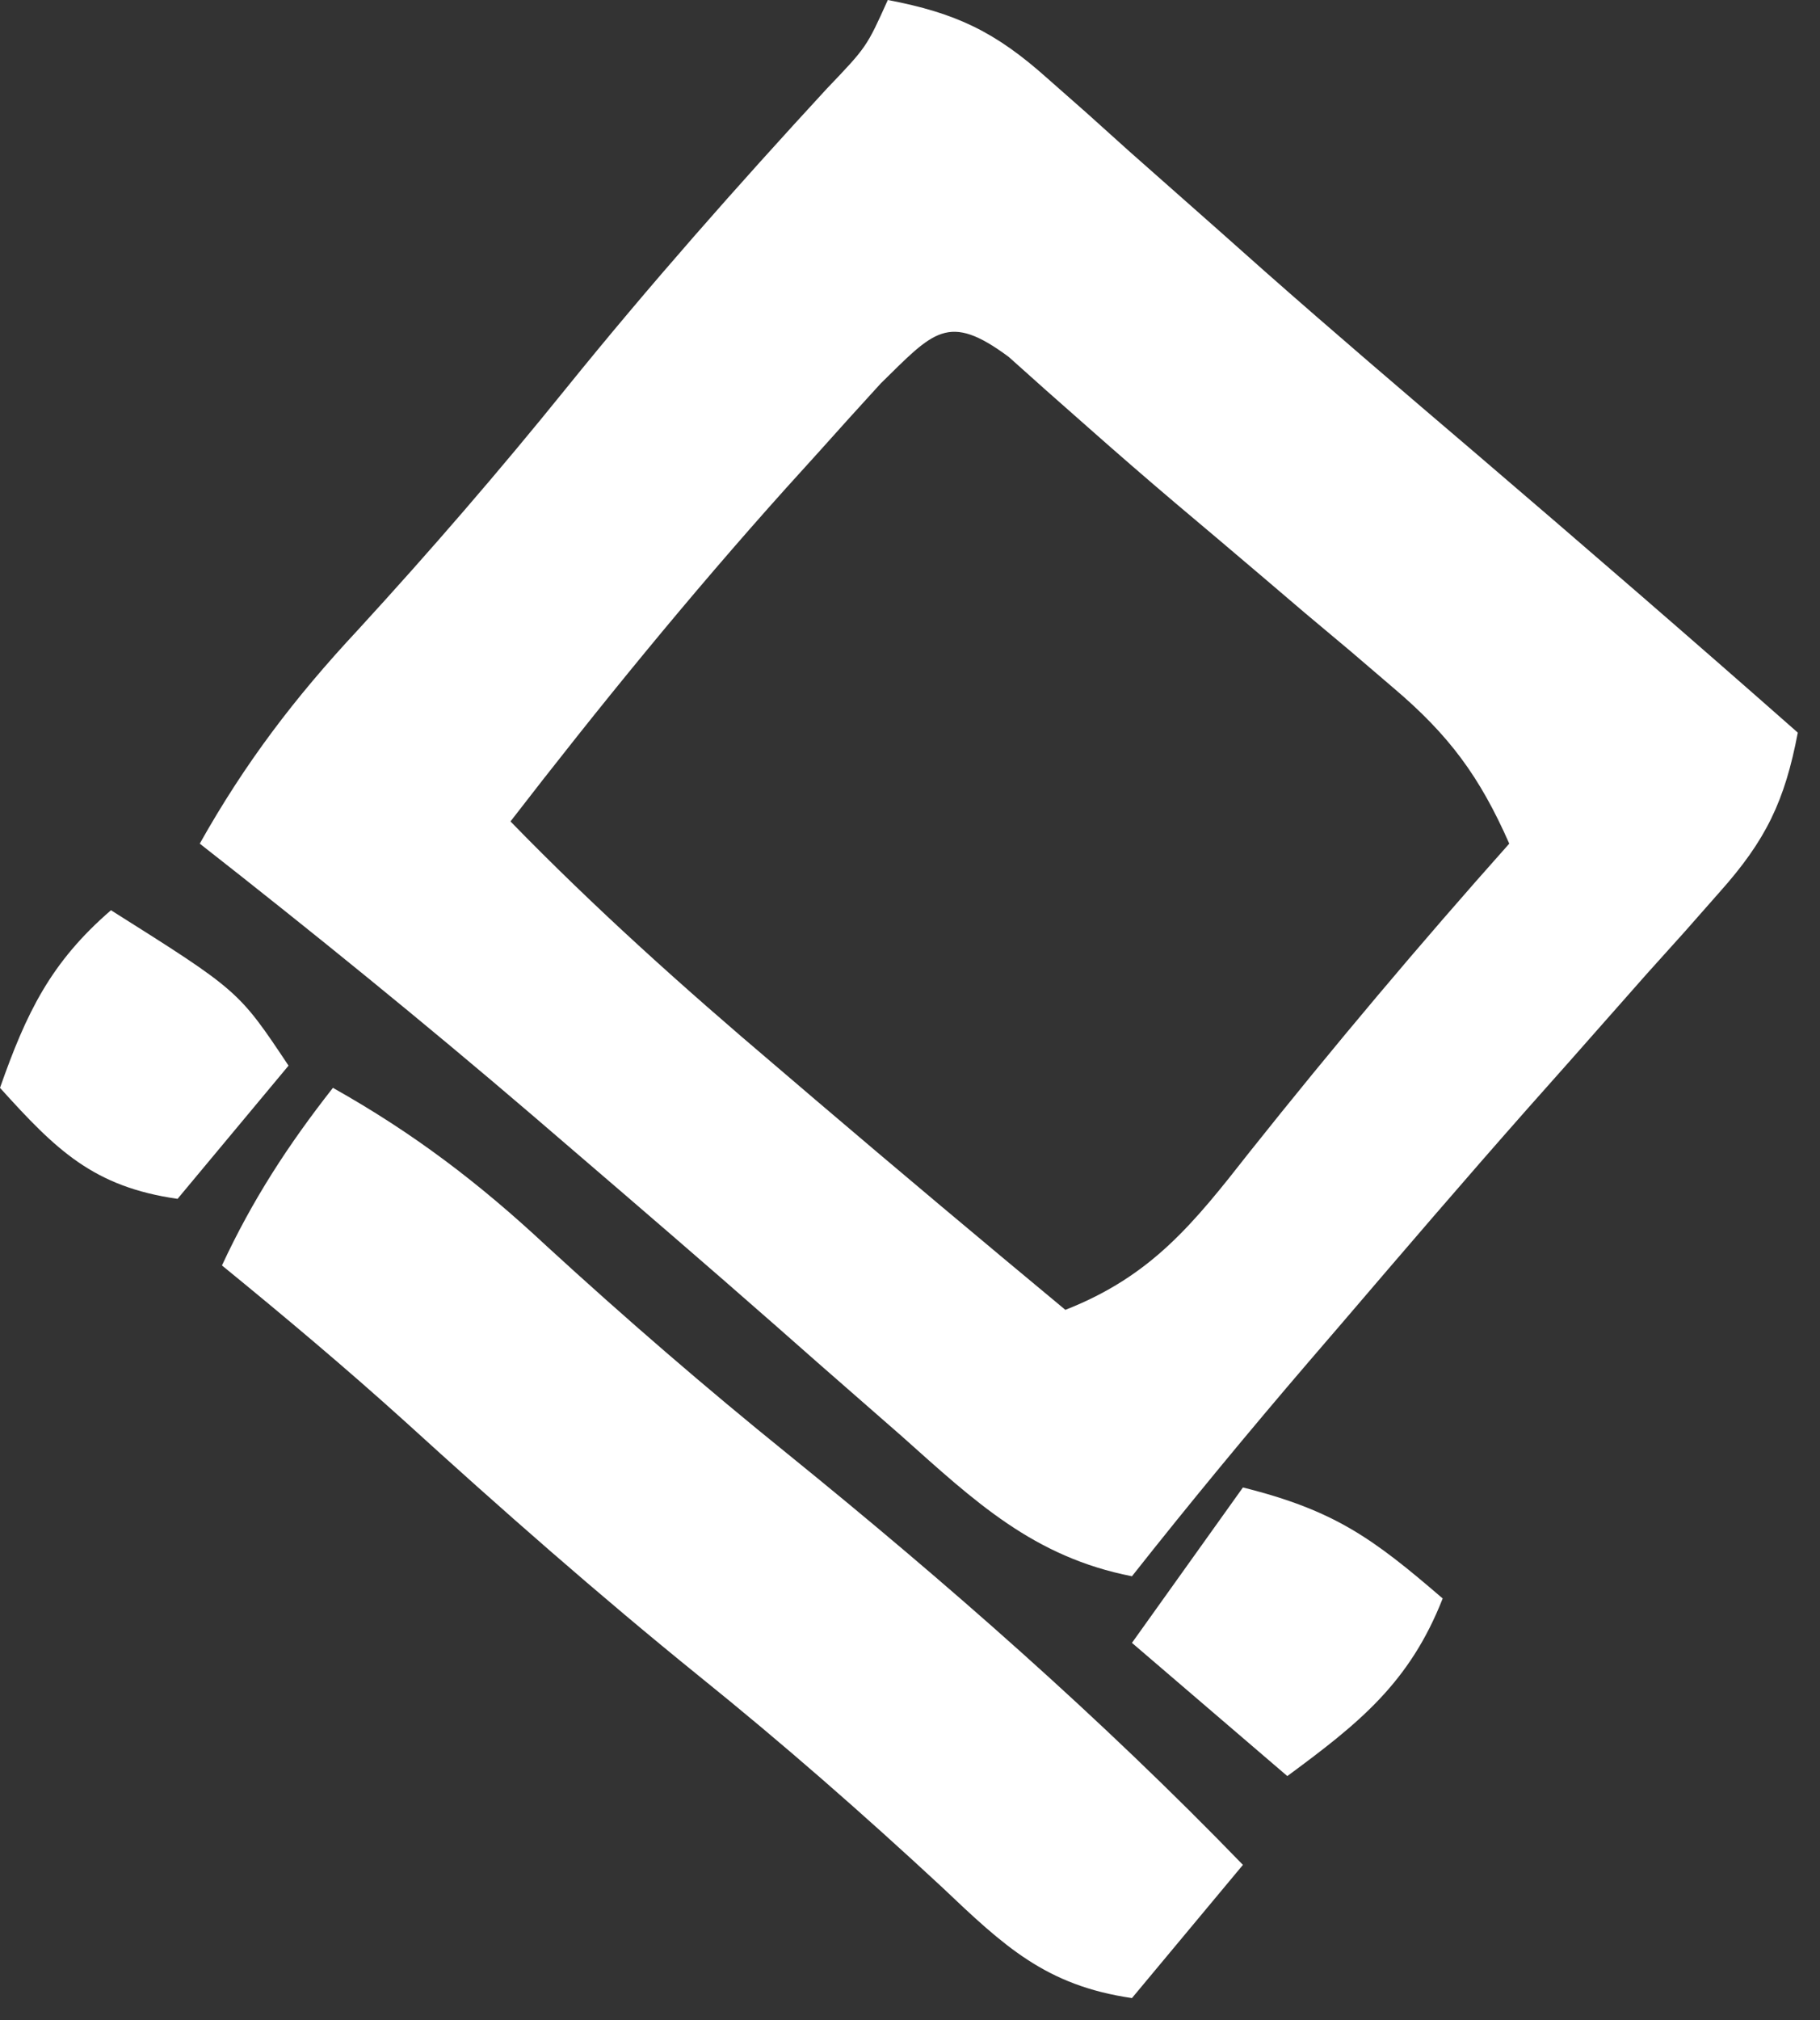 <?xml version="1.0" encoding="UTF-8"?>
<svg version="1.1" xmlns="http://www.w3.org/2000/svg" width="82" height="91">
<rect width="100%" height="100%" fill="#333333" stroke="none"/>
<path d="M0 0 C3.081 0.586 4.848 1.437 7.18 3.52 C7.772 4.041 8.364 4.563 8.974 5.101 C9.602 5.666 10.229 6.231 10.875 6.812 C12.217 7.999 13.559 9.185 14.902 10.371 C15.583 10.976 16.263 11.58 16.964 12.203 C20.091 14.963 23.264 17.669 26.438 20.375 C31.32 24.551 36.181 28.75 41 33 C40.414 36.081 39.563 37.848 37.48 40.18 C36.958 40.772 36.436 41.365 35.898 41.975 C35.334 42.602 34.769 43.229 34.188 43.875 C33.005 45.213 31.822 46.552 30.641 47.891 C30.037 48.571 29.433 49.251 28.811 49.951 C25.986 53.147 23.211 56.384 20.438 59.625 C19.95 60.192 19.462 60.759 18.96 61.343 C16.241 64.513 13.588 67.723 11 71 C6.555 70.128 3.926 67.633 0.625 64.688 C-0.627 63.592 -1.88 62.497 -3.133 61.402 C-3.773 60.839 -4.412 60.275 -5.071 59.695 C-8.111 57.024 -11.179 54.385 -14.25 51.75 C-14.827 51.254 -15.404 50.759 -15.998 50.248 C-20.906 46.046 -25.914 41.985 -31 38 C-28.96 34.368 -26.714 31.417 -23.875 28.375 C-20.629 24.835 -17.517 21.237 -14.5 17.5 C-10.74 12.846 -6.804 8.395 -2.75 3.996 C-0.952 2.115 -0.952 2.115 0 0 Z M-0.32 17.273 C-1.262 18.301 -2.196 19.336 -3.125 20.375 C-3.612 20.913 -4.099 21.451 -4.601 22.005 C-8.94 26.84 -13.03 31.858 -17 37 C-13.204 40.904 -9.214 44.479 -5.062 48 C-4.17 48.762 -4.17 48.762 -3.26 49.539 C0.471 52.72 4.228 55.868 8 59 C11.888 57.473 13.764 55.126 16.312 51.875 C20.087 47.132 23.968 42.525 28 38 C26.667 34.975 25.286 33.107 22.77 30.977 C22.131 30.43 21.492 29.883 20.834 29.32 C19.833 28.481 19.833 28.481 18.812 27.625 C18.165 27.073 17.517 26.522 16.85 25.953 C15.551 24.848 14.249 23.747 12.944 22.649 C11.624 21.53 10.317 20.396 9.021 19.249 C8.399 18.7 7.777 18.151 7.137 17.586 C6.581 17.089 6.025 16.592 5.452 16.08 C2.71 14.041 2.065 14.936 -0.32 17.273 Z " fill="#FFFFFF" transform="translate(40,0)"/>
<path d="M0 0 C3.632 2.04 6.583 4.286 9.625 7.125 C13.165 10.371 16.763 13.483 20.5 16.5 C27.661 22.302 34.587 28.374 41 35 C38.525 37.97 38.525 37.97 36 41 C32.116 40.434 30.242 38.662 27.438 36 C23.882 32.7 20.277 29.543 16.5 26.5 C11.943 22.813 7.572 18.966 3.238 15.02 C0.554 12.597 -2.199 10.285 -5 8 C-3.628 5.046 -2.011 2.56 0 0 Z " fill="#FFFFFF" transform="translate(15,49)"/>
<path d="M0 0 C4.126 1.032 5.846 2.284 9 5 C7.509 8.795 5.243 10.61 2 13 C-0.31 11.02 -2.62 9.04 -5 7 C-3.35 4.69 -1.7 2.38 0 0 Z " fill="#FFFFFF" transform="translate(56,67)"/>
<path d="M0 0 C5.75 3.625 5.75 3.625 8 7 C6.35 8.98 4.7 10.96 3 13 C-0.796 12.458 -2.472 10.799 -5 8 C-3.814 4.625 -2.724 2.353 0 0 Z " fill="#FFFFFF" transform="translate(5,41)"/>
</svg>
